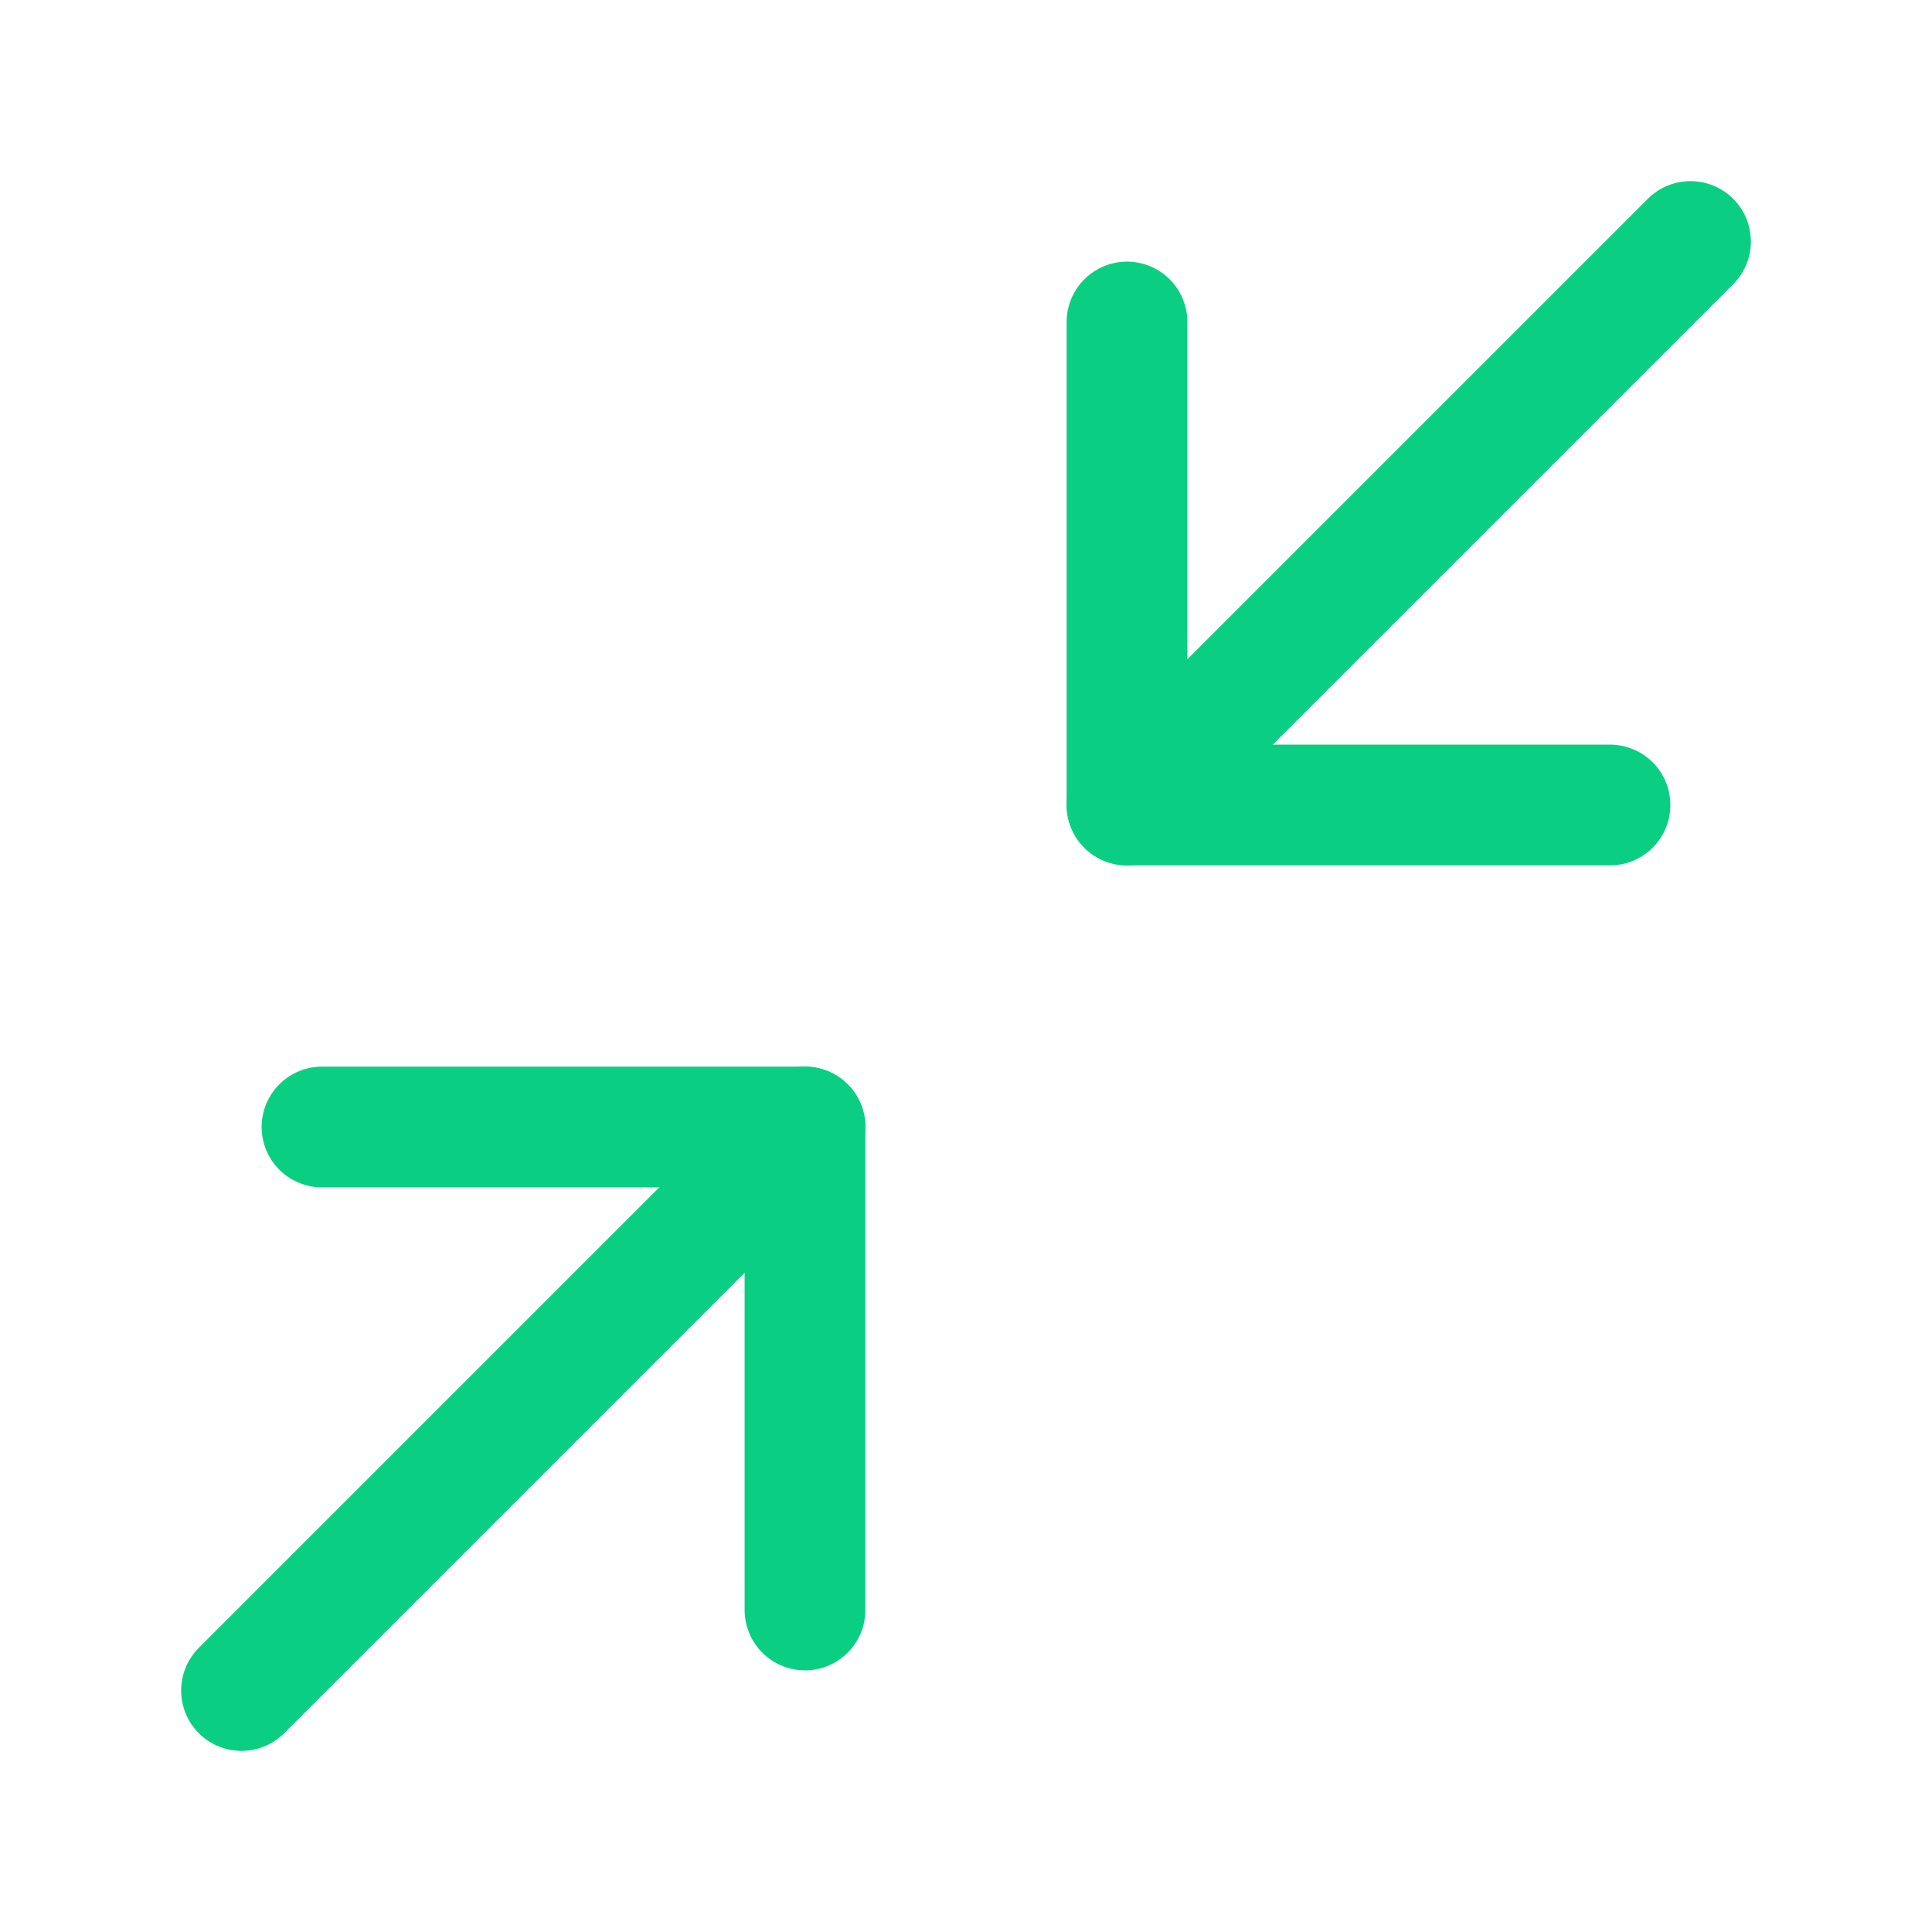 <svg width="24" height="24" viewBox="0 0 24 24" fill="none" xmlns="http://www.w3.org/2000/svg">
<path d="M4 14H10V20" stroke="#0ACF83" stroke-width="1.5" stroke-linecap="round" stroke-linejoin="round"/>
<path d="M20 10H14V4" stroke="#0ACF83" stroke-width="1.5" stroke-linecap="round" stroke-linejoin="round"/>
<path d="M14 10L21 3" stroke="#0ACF83" stroke-width="1.5" stroke-linecap="round" stroke-linejoin="round"/>
<path d="M3 21L10 14" stroke="#0ACF83" stroke-width="1.5" stroke-linecap="round" stroke-linejoin="round"/>
</svg>
